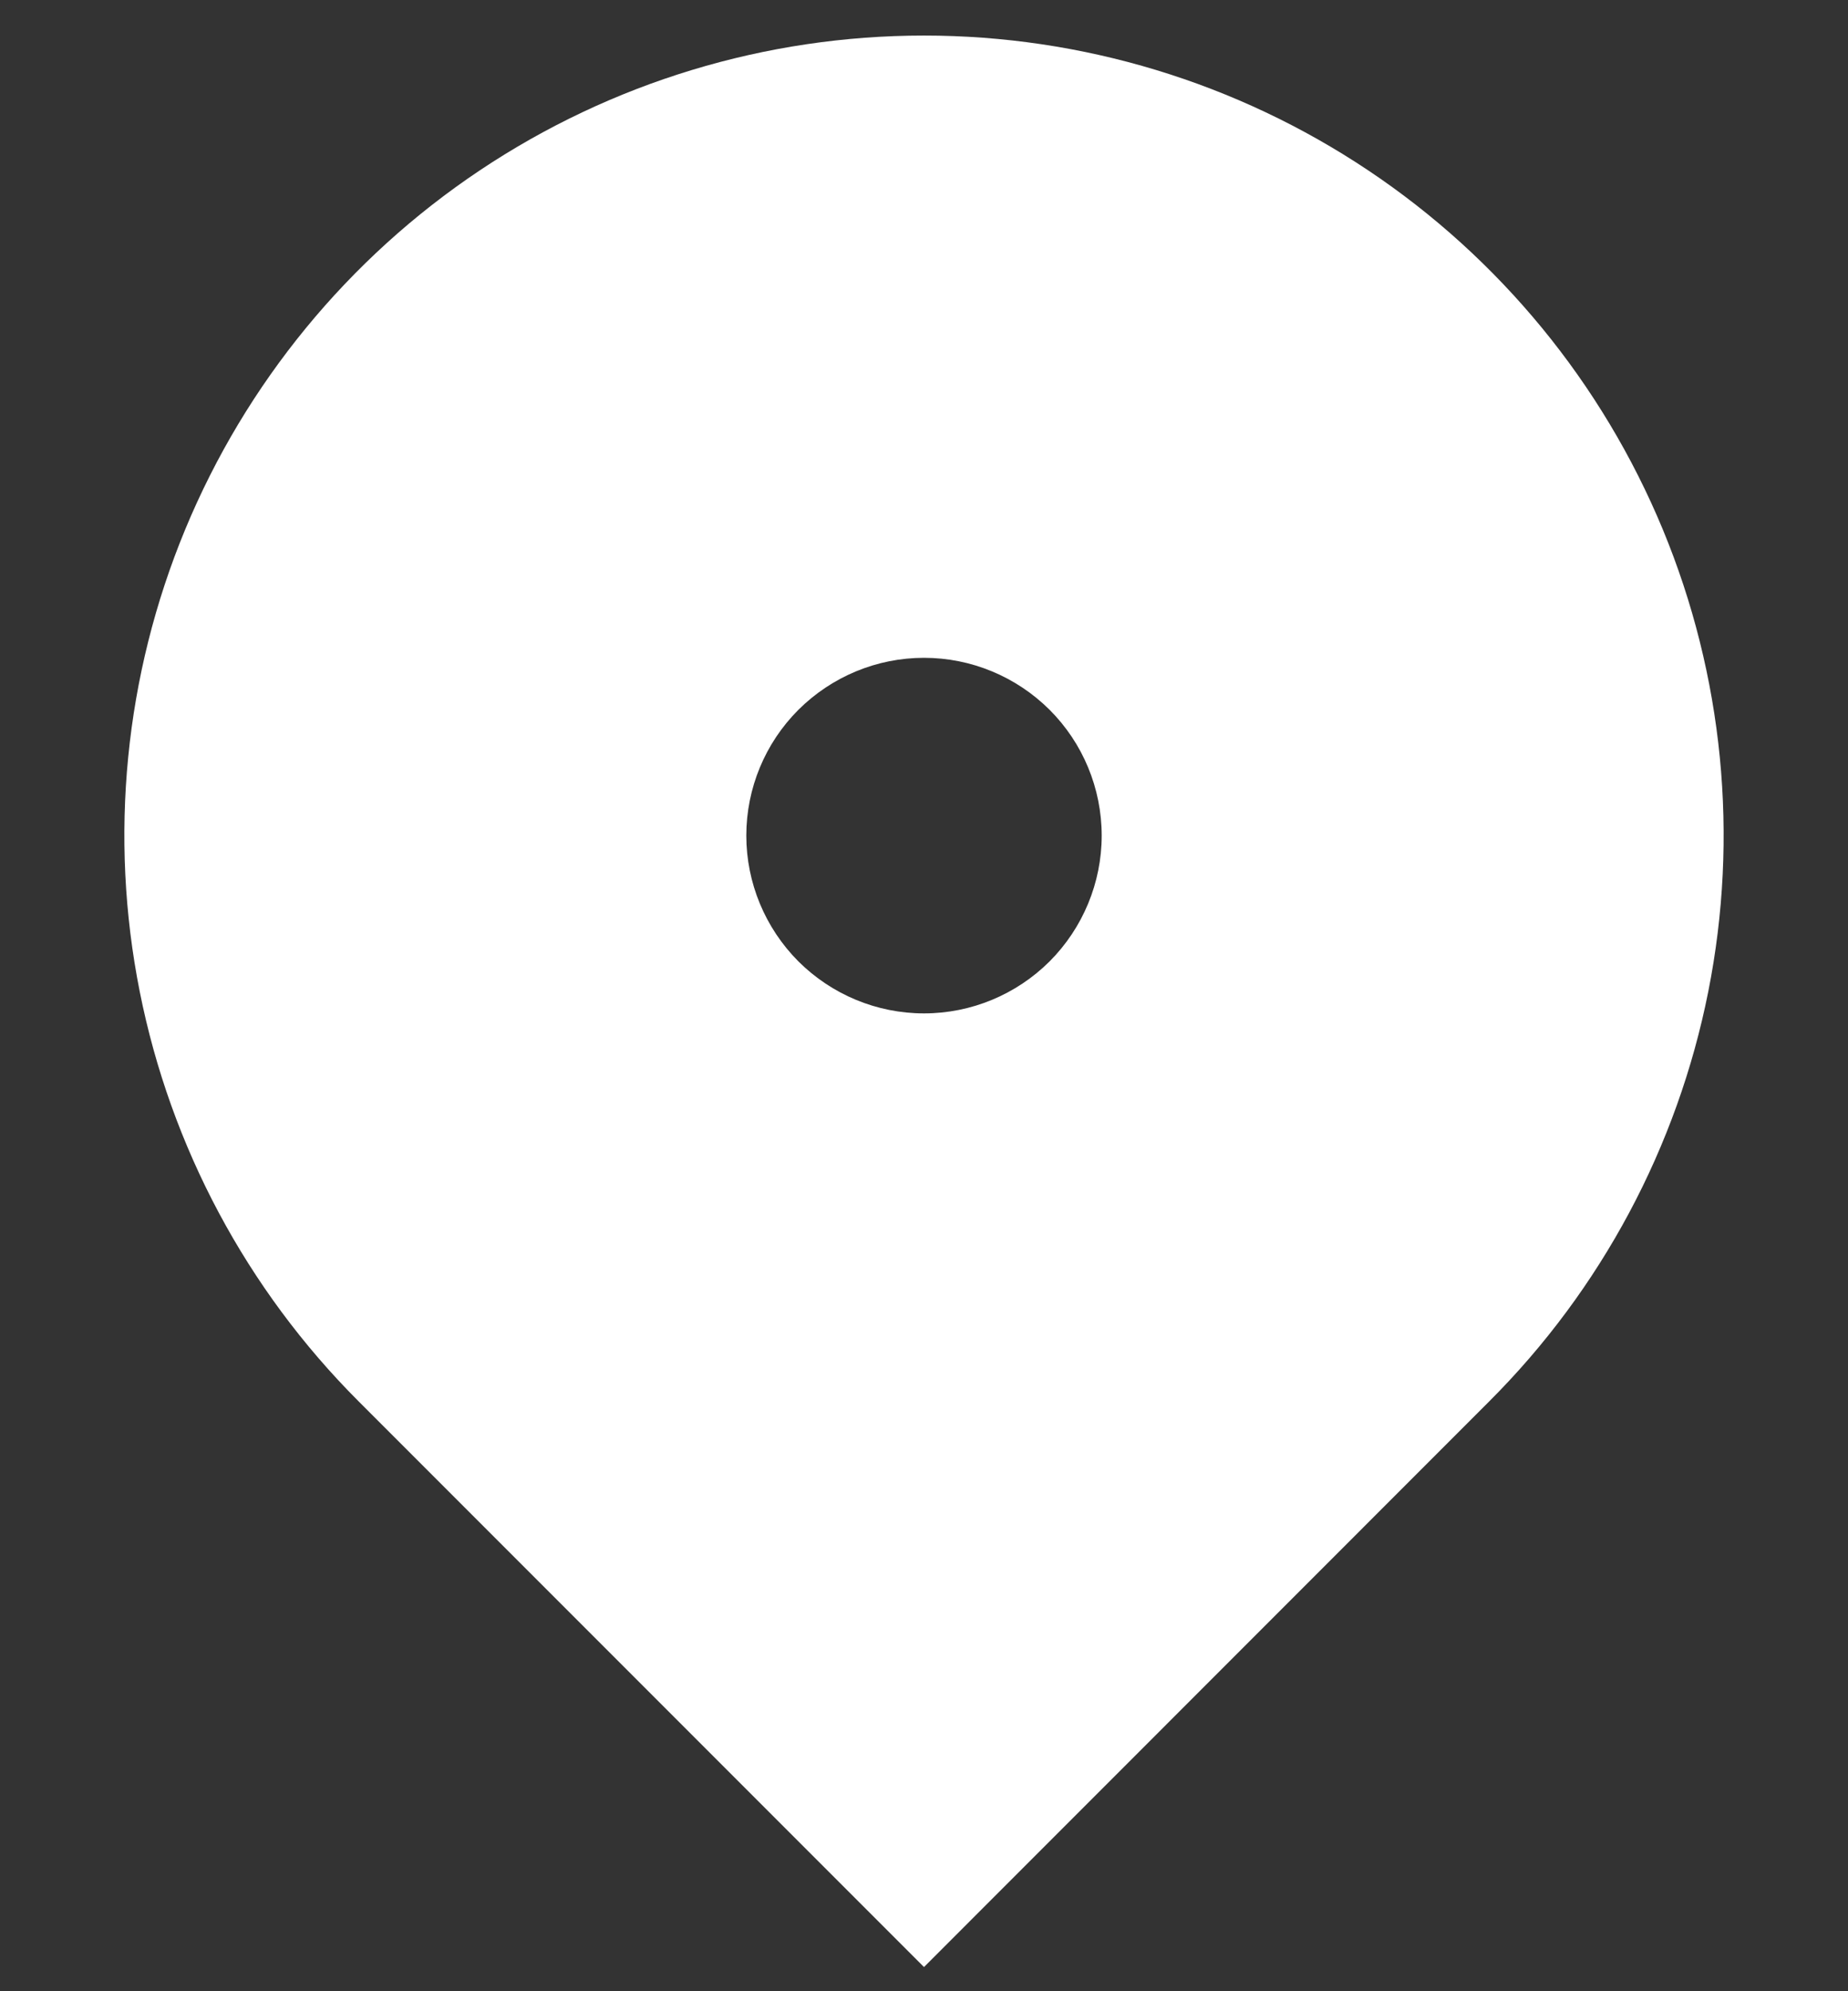<svg width="13" height="14" viewBox="0 0 13 14" fill="none" xmlns="http://www.w3.org/2000/svg">
<rect x="0" y="0" width="13" height="14" fill="#333333" stroke="none"/>
<path d="M10.477 9.852L6.5 13.83L2.522 9.852C1.736 9.066 1.2 8.063 0.983 6.972C0.766 5.881 0.877 4.75 1.303 3.722C1.729 2.695 2.45 1.816 3.375 1.198C4.3 0.58 5.387 0.25 6.5 0.25C7.613 0.25 8.7 0.58 9.625 1.198C10.55 1.816 11.271 2.695 11.697 3.722C12.123 4.75 12.234 5.881 12.017 6.972C11.8 8.063 11.264 9.066 10.477 9.852ZM6.5 7.125C6.832 7.125 7.149 6.993 7.384 6.759C7.618 6.524 7.75 6.206 7.75 5.875C7.75 5.543 7.618 5.225 7.384 4.991C7.149 4.757 6.832 4.625 6.5 4.625C6.168 4.625 5.851 4.757 5.616 4.991C5.382 5.225 5.25 5.543 5.25 5.875C5.25 6.206 5.382 6.524 5.616 6.759C5.851 6.993 6.168 7.125 6.5 7.125Z" fill="white"/>
</svg>
